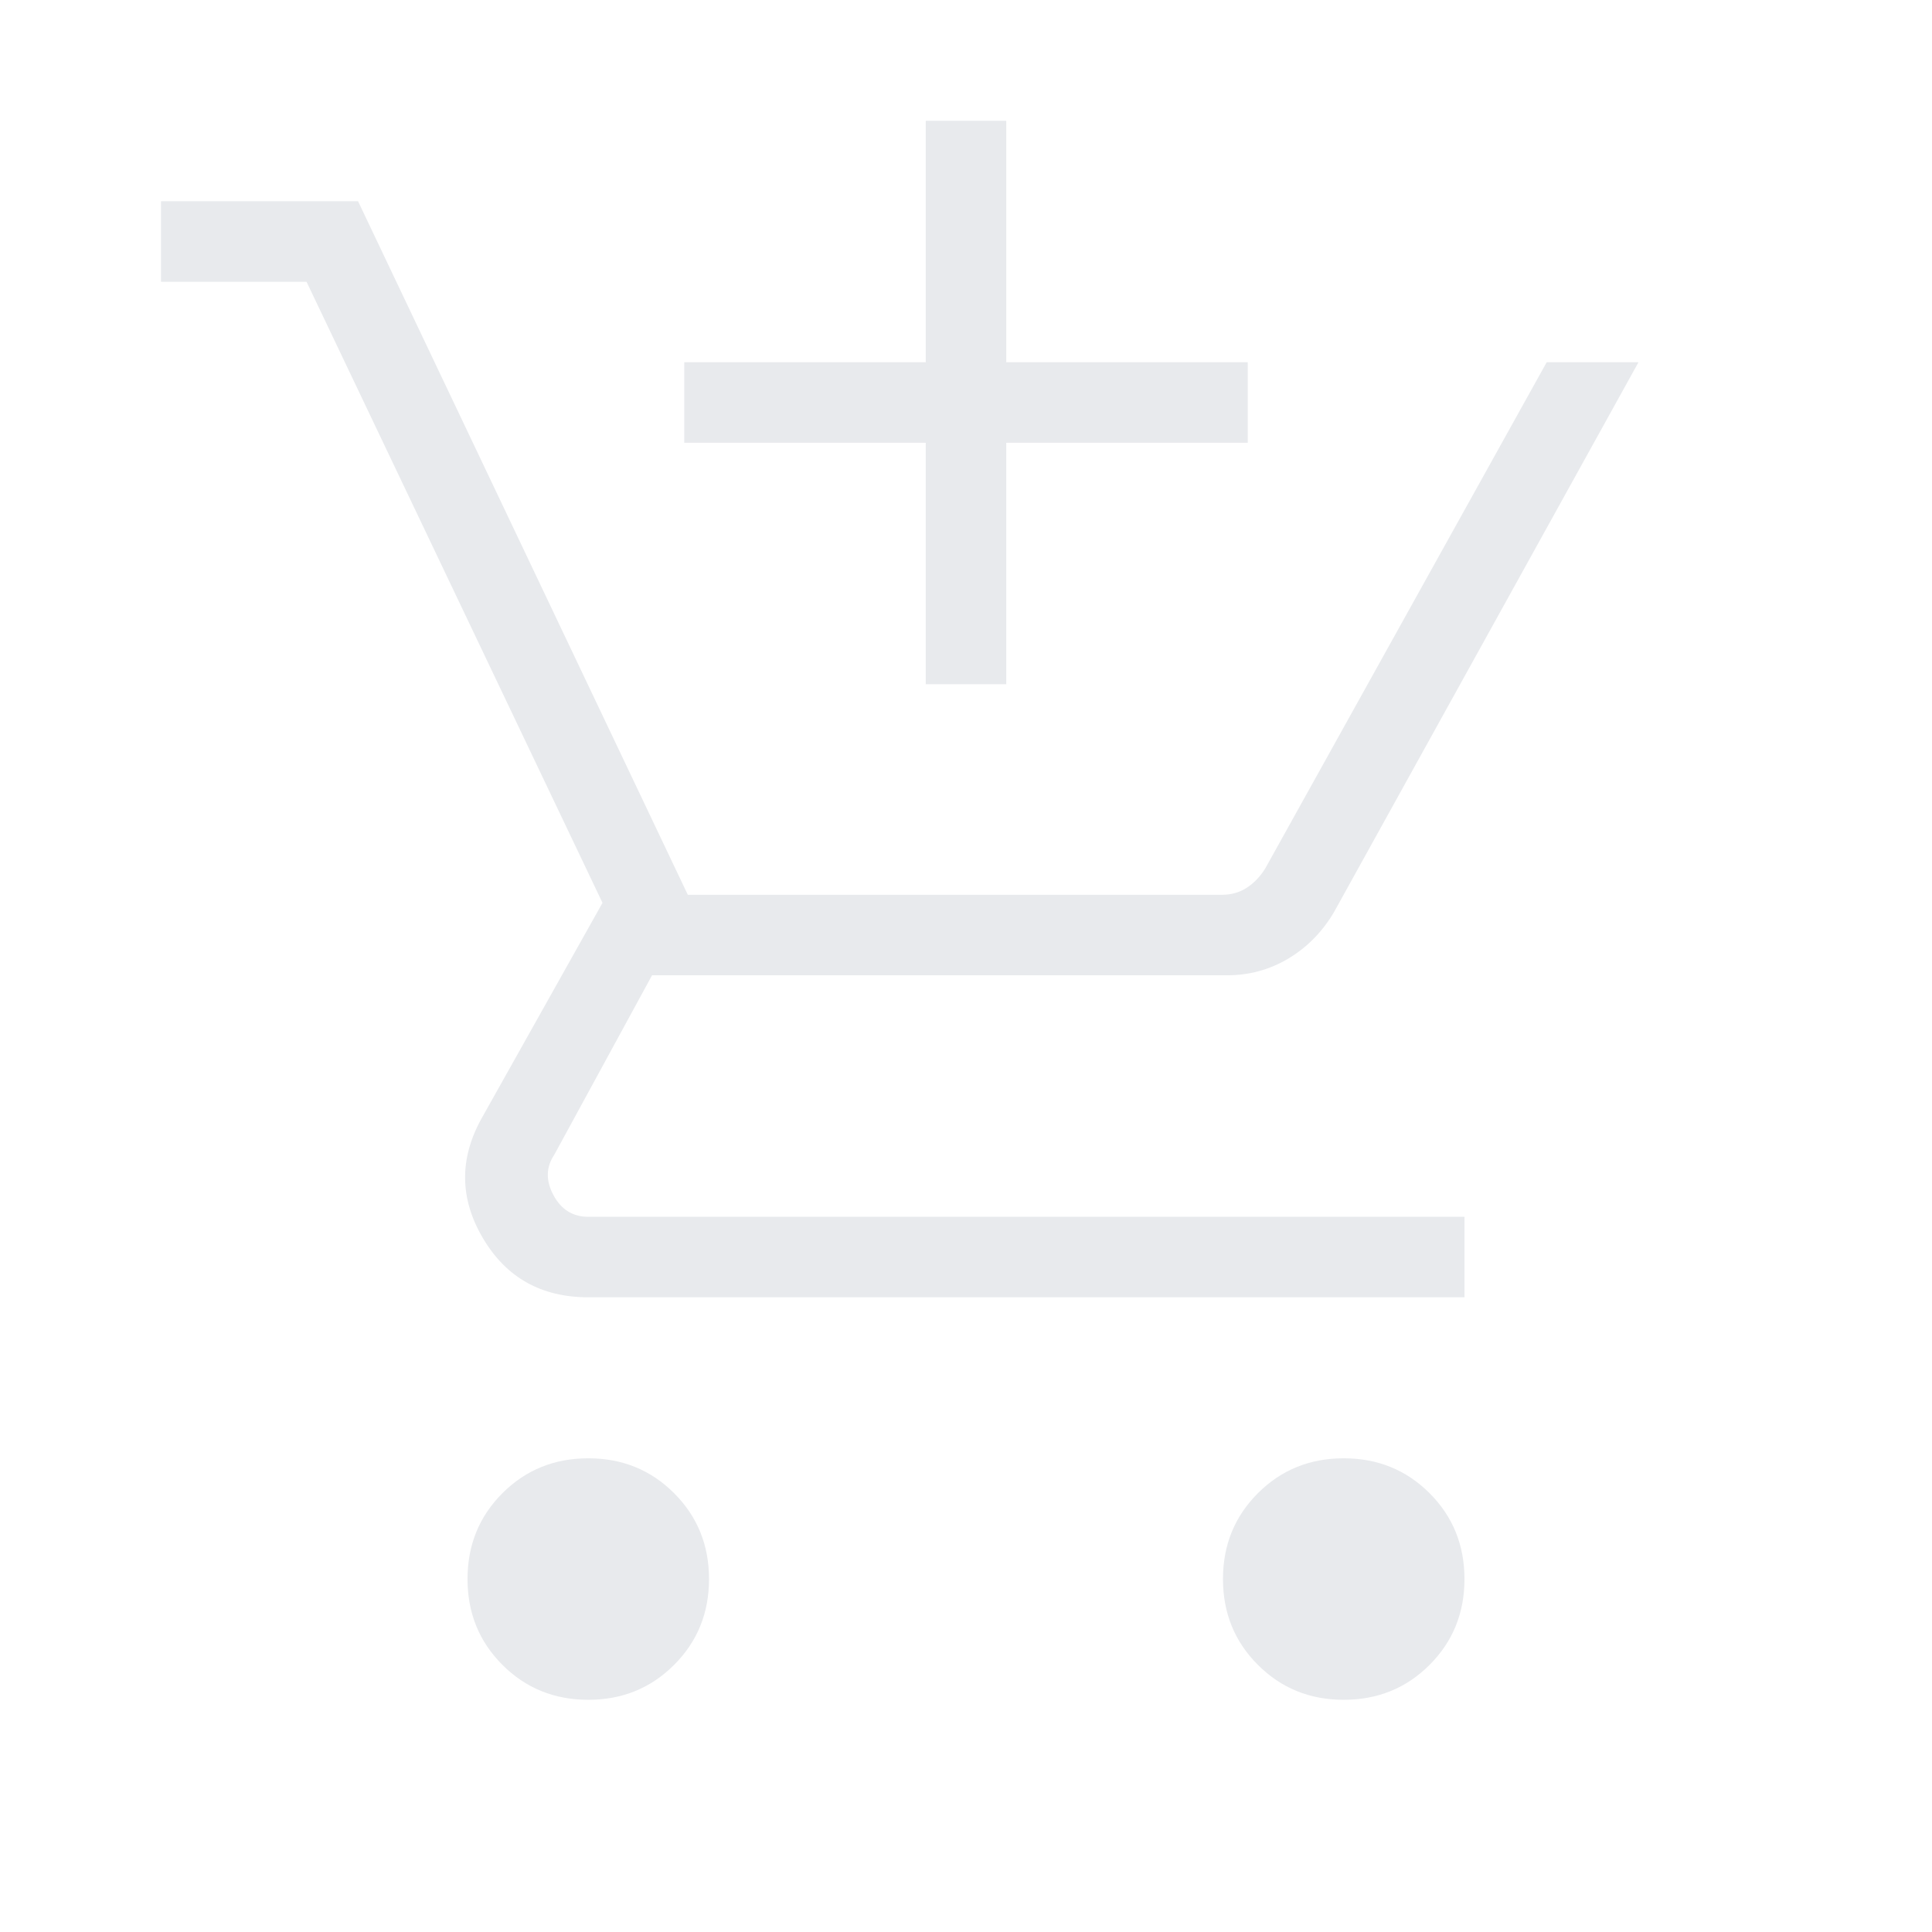 <svg xmlns="http://www.w3.org/2000/svg" height="24px" viewBox="0 -960 960 960" width="24px" fill="#e8eaed"><path d="M460-620v-120H340v-40h120v-120h40v120h120v40H500v120h-40ZM292.31-115.38q-25.31 0-42.66-17.35-17.34-17.35-17.34-42.65 0-25.31 17.34-42.66 17.35-17.34 42.66-17.34 25.31 0 42.65 17.34 17.35 17.35 17.35 42.66 0 25.3-17.35 42.65-17.34 17.35-42.65 17.35Zm375.38 0q-25.31 0-42.65-17.35-17.35-17.35-17.35-42.65 0-25.31 17.35-42.66 17.34-17.34 42.65-17.34t42.66 17.34q17.34 17.35 17.34 42.66 0 25.3-17.34 42.65-17.35 17.35-42.66 17.35ZM80-820v-40h97.92l163.85 344.62h265.38q6.93 0 12.31-3.47 5.39-3.46 9.23-9.61L768.54-780h45.61L662.77-506.62q-8.69 14.62-22.61 22.93t-30.47 8.31H324l-48.62 89.23q-6.15 9.23-.38 20 5.77 10.77 17.31 10.77h435.38v40H292.31q-35 0-52.35-29.39-17.34-29.38-.73-59.38l60.15-107.23L152.31-820H80Z"/></svg>